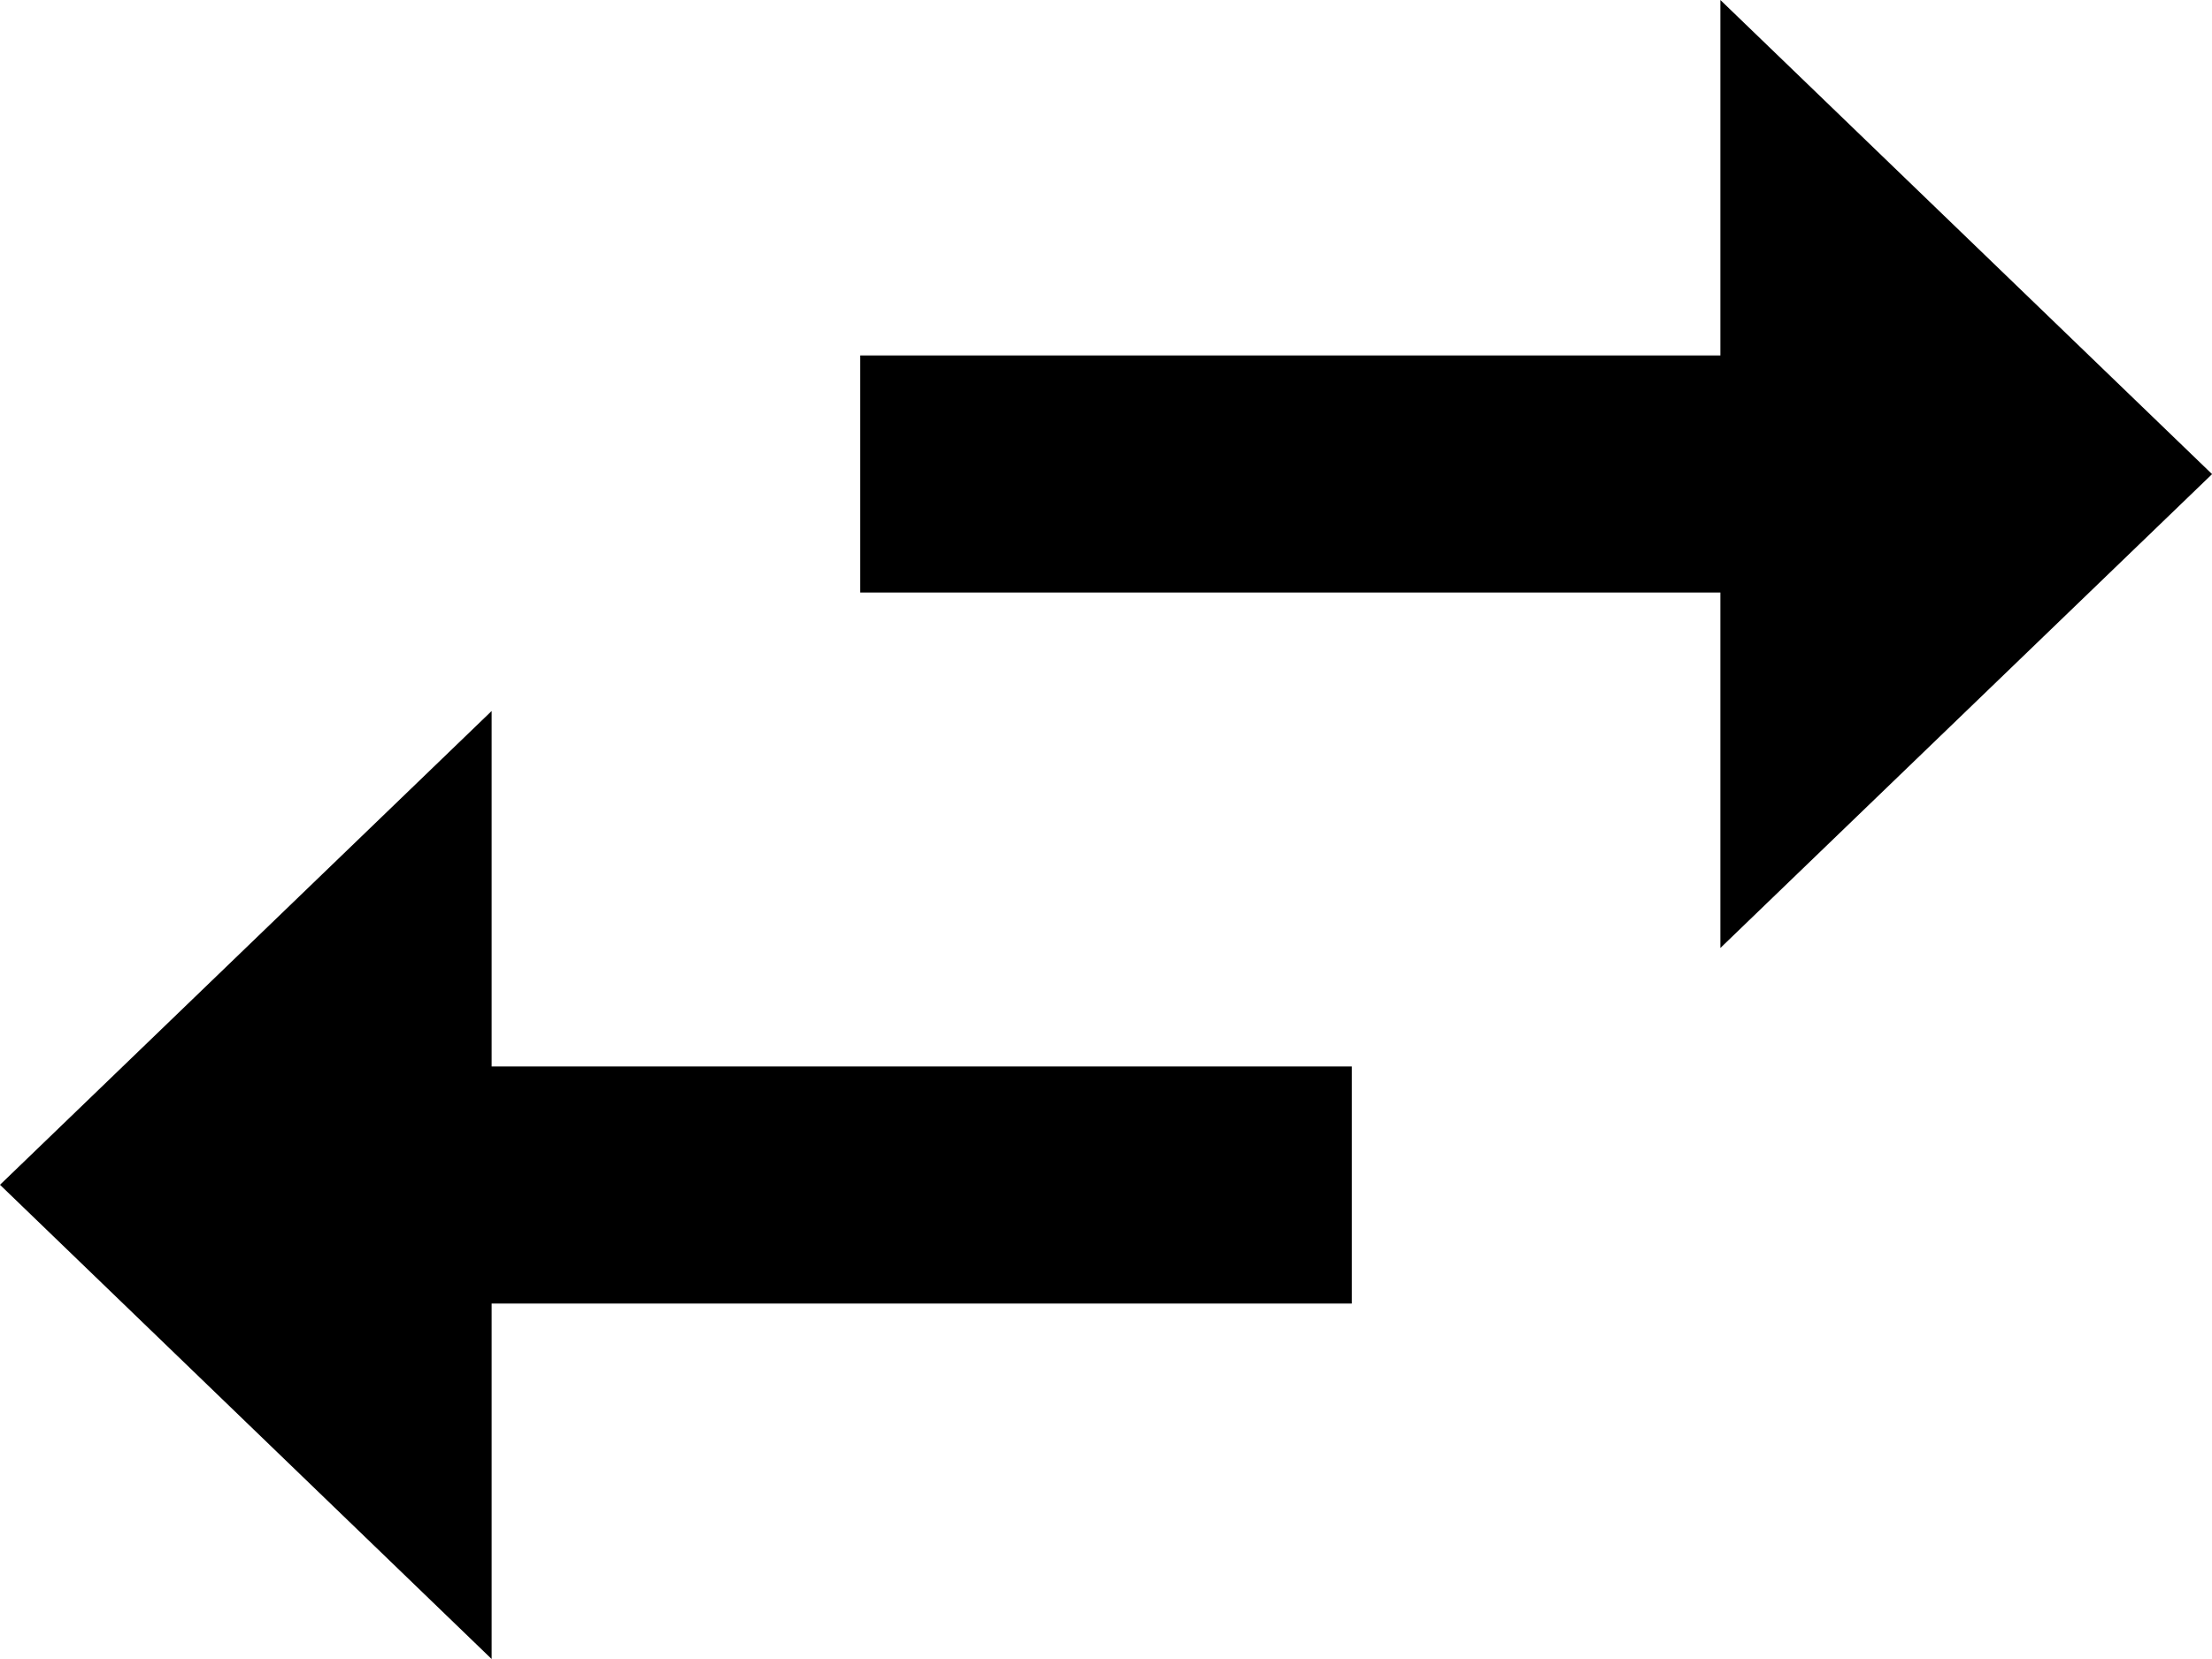 <svg xmlns="http://www.w3.org/2000/svg" width="16" height="12" viewBox="0 0 16 12">
    <defs>
        <filter id="ysw9hi7ooa">
            <feColorMatrix in="SourceGraphic" values="0 0 0 0 0.165 0 0 0 0 0.345 0 0 0 0 0.71 0 0 0 1 0"/>
        </filter>
    </defs>
    <g fill="none" fill-rule="evenodd">
        <g>
            <g>
                <g filter="url(#ysw9hi7ooa)" transform="translate(-610 -710) translate(447 77) translate(163 627)">
                    <g>
                        <path fill="#000" fill-rule="nonzero" d="M3.556 5.143L0 8.57 3.556 12V9.429h6.222V7.714H3.556V5.143zM16 3.429L12.444 0v2.571H6.222v1.715h6.222v2.571L16 3.43z" transform="translate(0 6)"/>
                    </g>
                </g>
            </g>
        </g>
    </g>
</svg>
